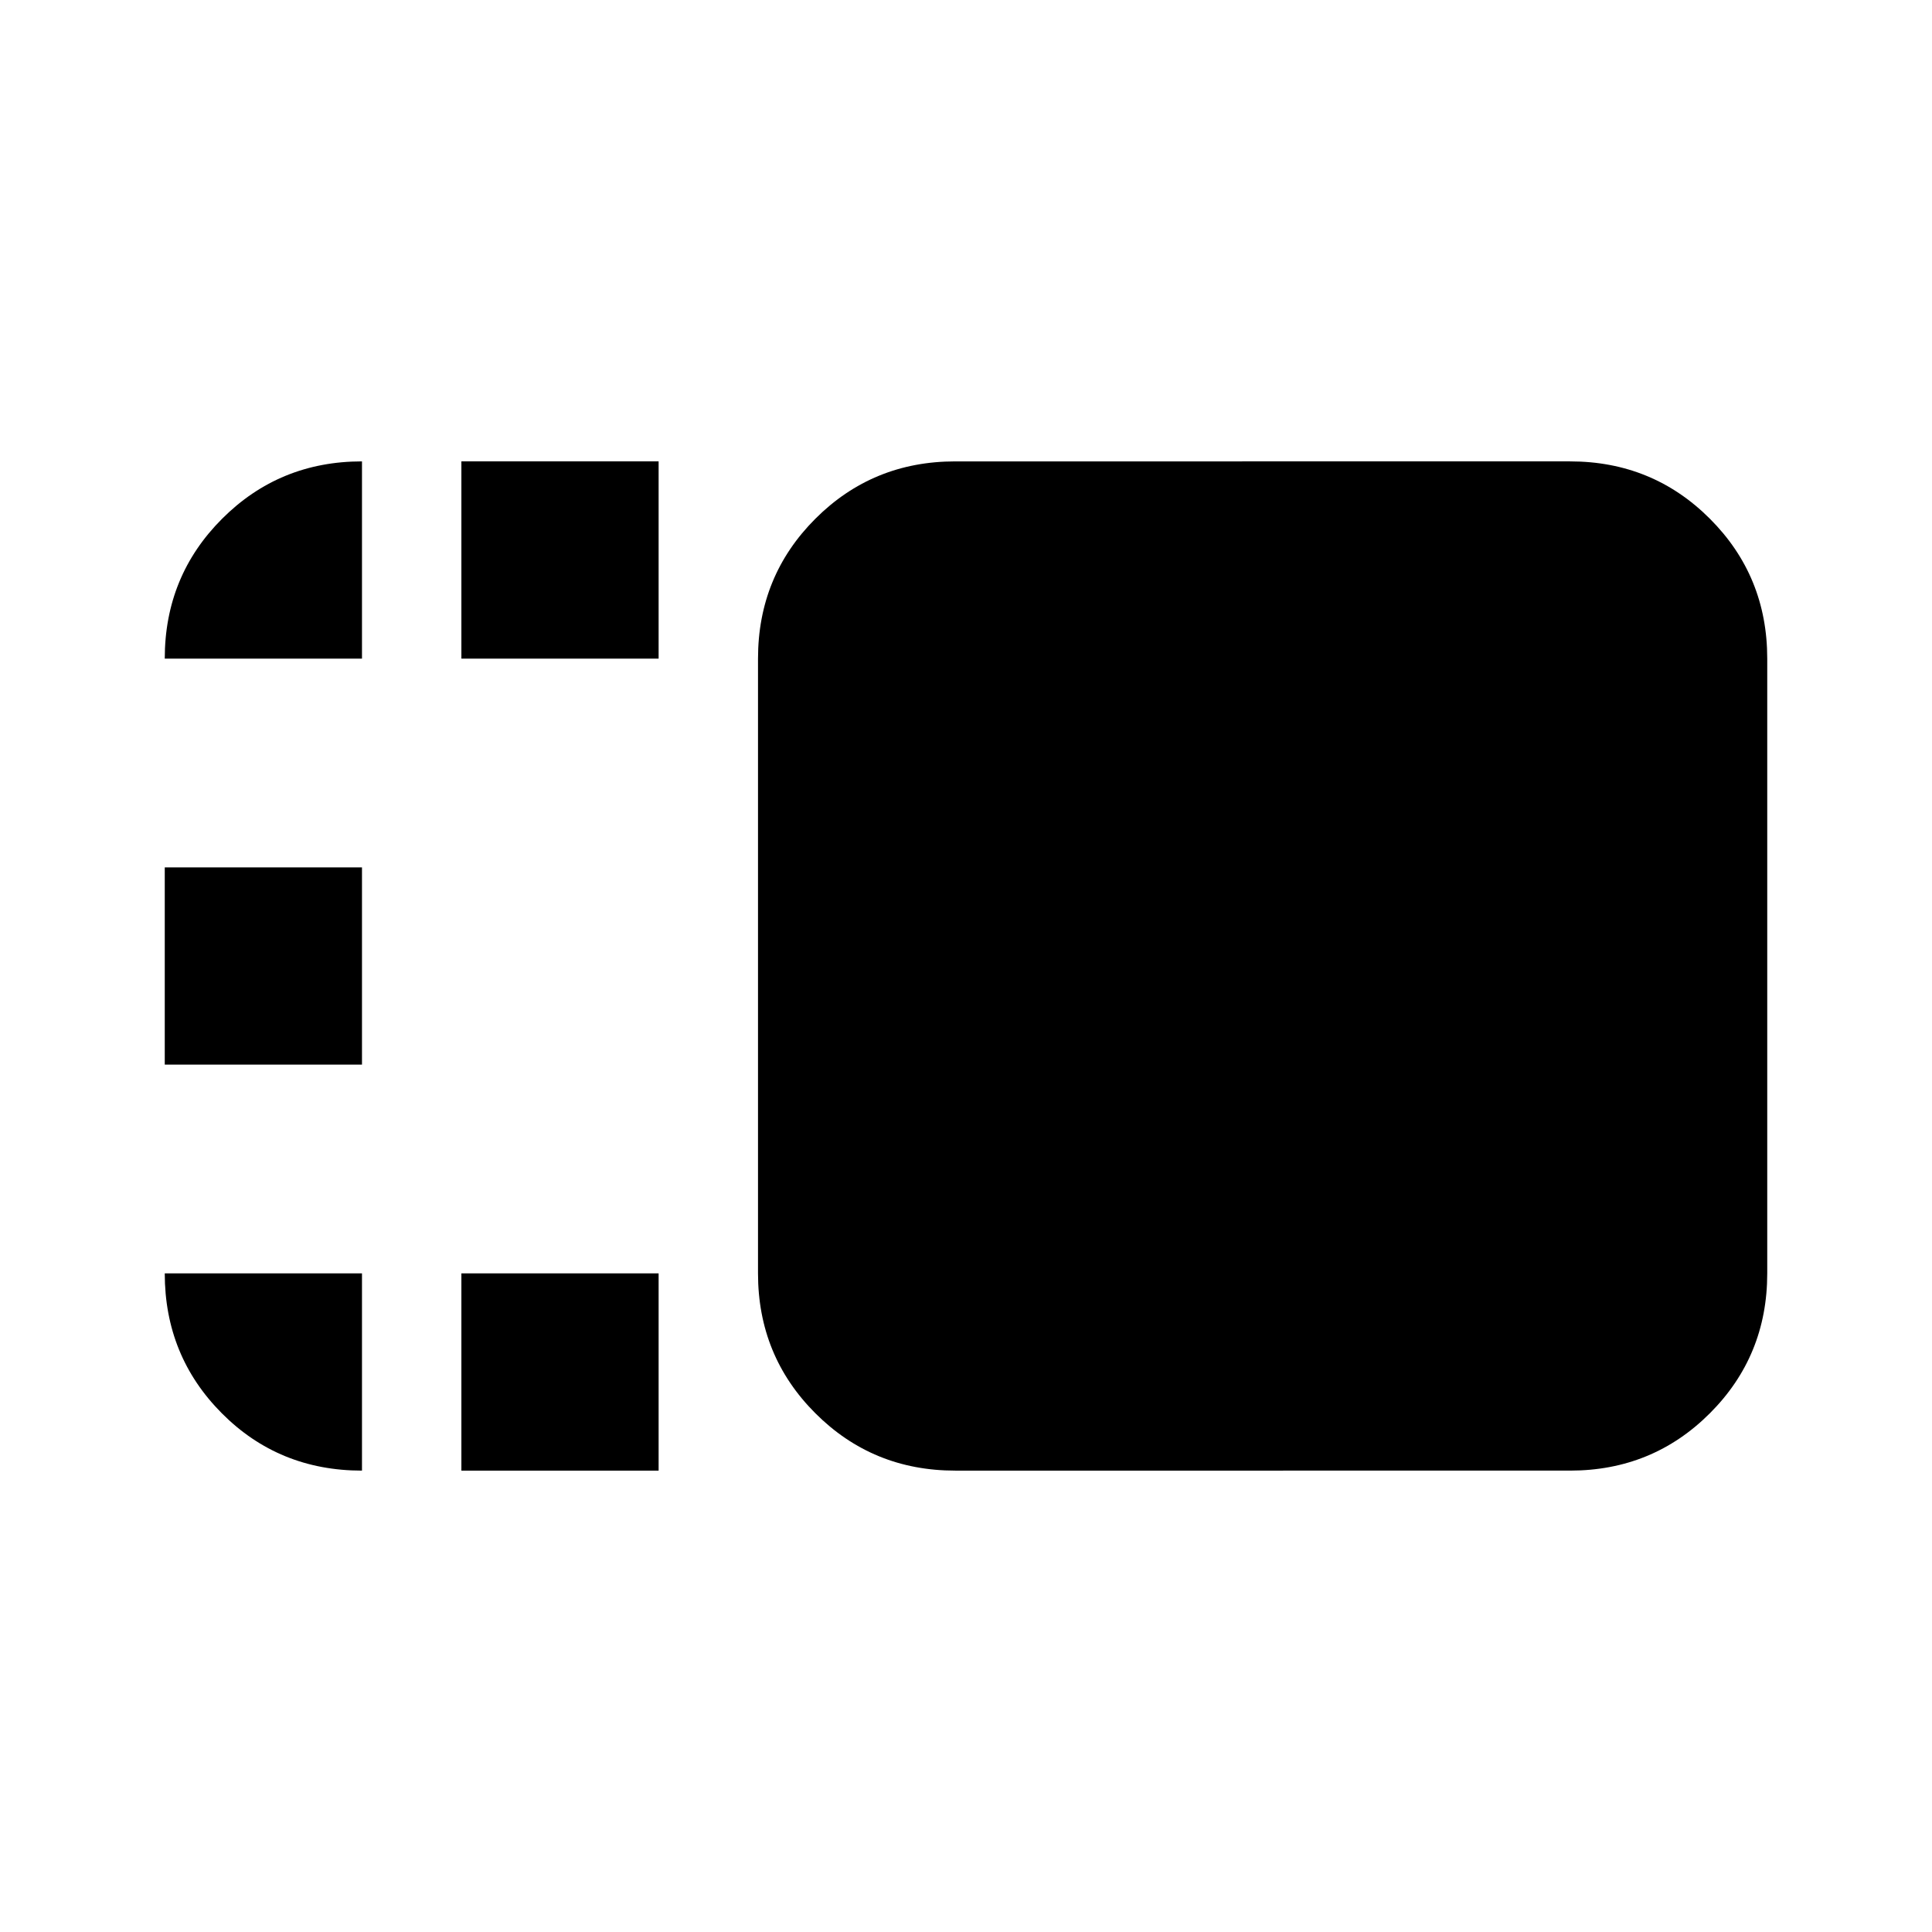 <svg xmlns="http://www.w3.org/2000/svg" height="20" viewBox="0 96 960 960" width="20"><path d="M376.652 423.262q0-41.005 28.498-69.503 28.498-28.499 69.503-28.499H780.13q41.005 0 69.503 28.499 28.498 28.498 28.498 69.503v305.476q0 41.005-28.498 69.503-28.498 28.499-69.503 28.499H474.653q-41.005 0-69.503-28.499-28.498-28.498-28.498-69.503V423.262ZM229.26 826.74v-98.002h98.002v98.002H229.26Zm0-403.478V325.26h98.002v98.002H229.26ZM81.869 625.001v-98.002h98.001v98.002H81.869Zm0 103.737h98.001v98.002q-41.305 0-69.653-28.499-28.348-28.498-28.348-69.503Zm0-305.476q0-41.005 28.498-69.503 28.498-28.499 69.503-28.499v98.002H81.869Z"/></svg>